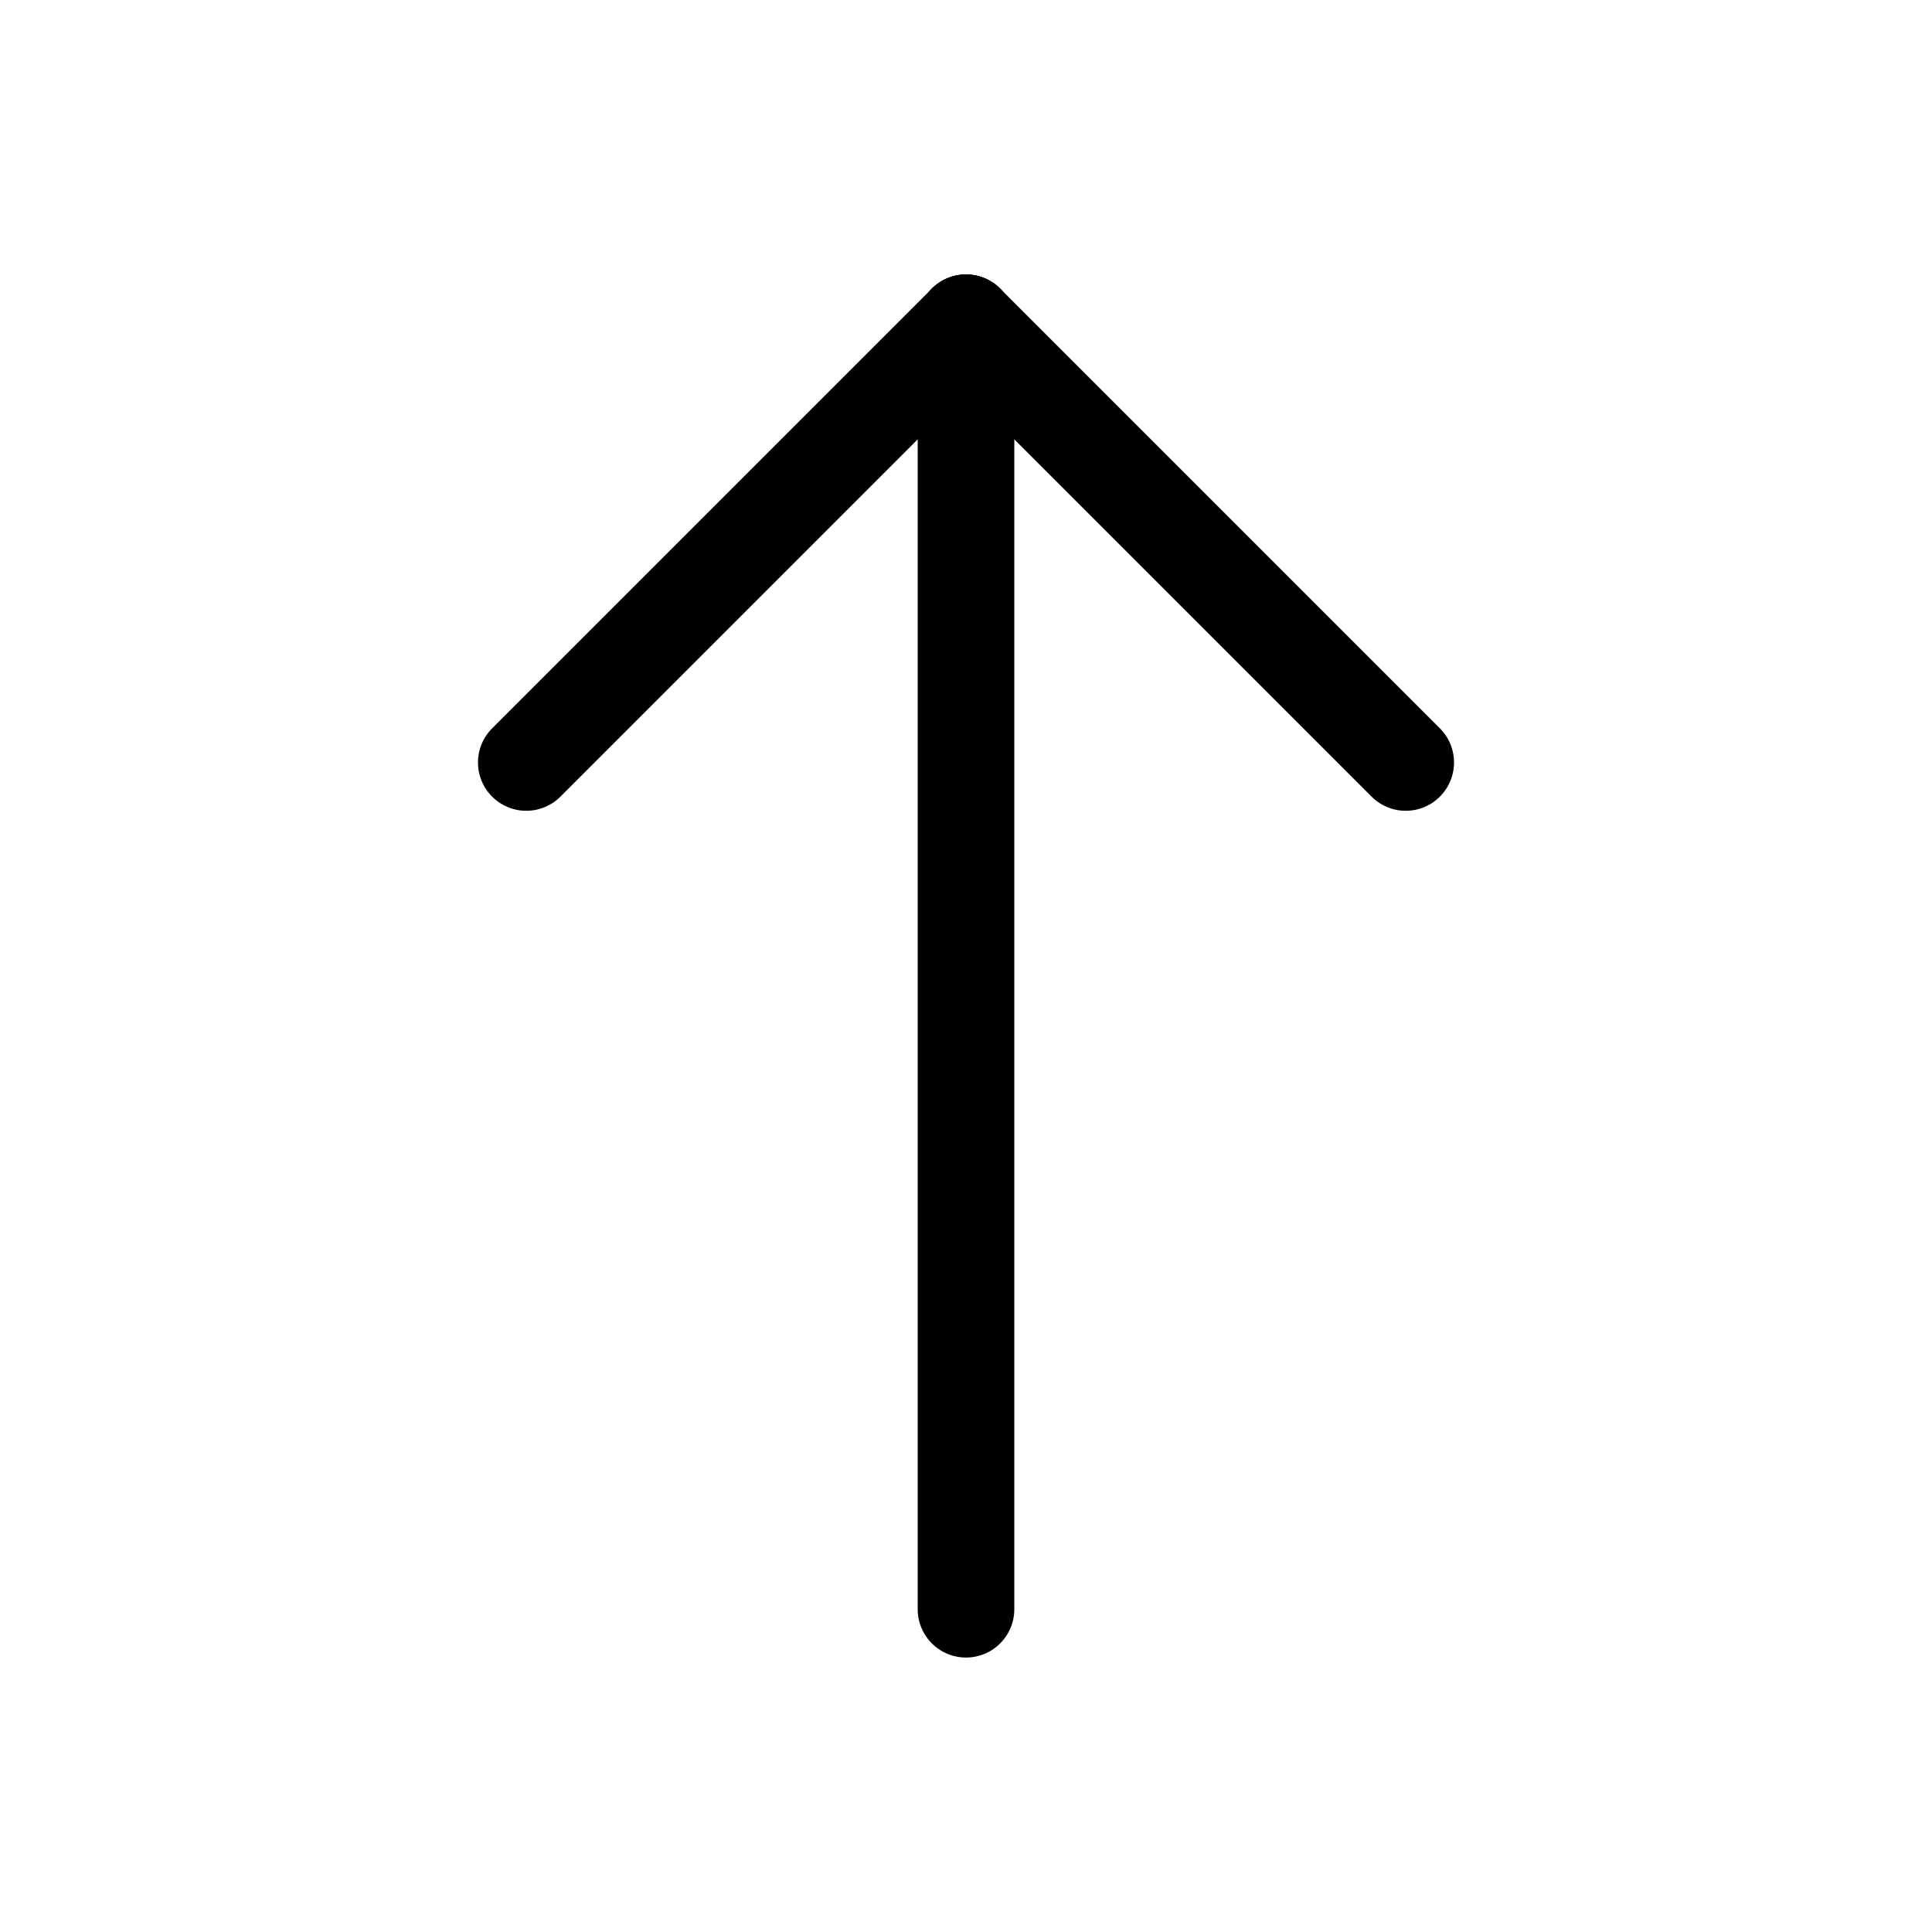 <?xml version="1.0" encoding="UTF-8" standalone="no"?><!DOCTYPE svg PUBLIC "-//W3C//DTD SVG 1.1//EN" "http://www.w3.org/Graphics/SVG/1.1/DTD/svg11.dtd"><svg width="100%" height="100%" viewBox="0 0 100 100" version="1.1" xmlns="http://www.w3.org/2000/svg" xmlns:xlink="http://www.w3.org/1999/xlink" xml:space="preserve" xmlns:serif="http://www.serif.com/" style="fill-rule:evenodd;clip-rule:evenodd;stroke-linecap:round;stroke-linejoin:round;stroke-miterlimit:1.5;"><g><path d="M50,83.294l0,-66.588l0,66.588Z" style="fill:none;stroke:#000;stroke-width:5px;"/><path d="M27.24,39.466l22.76,-22.76" style="fill:none;stroke:#000;stroke-width:5px;"/><path d="M72.76,39.466l-22.76,-22.76" style="fill:none;stroke:#000;stroke-width:5px;"/></g></svg>